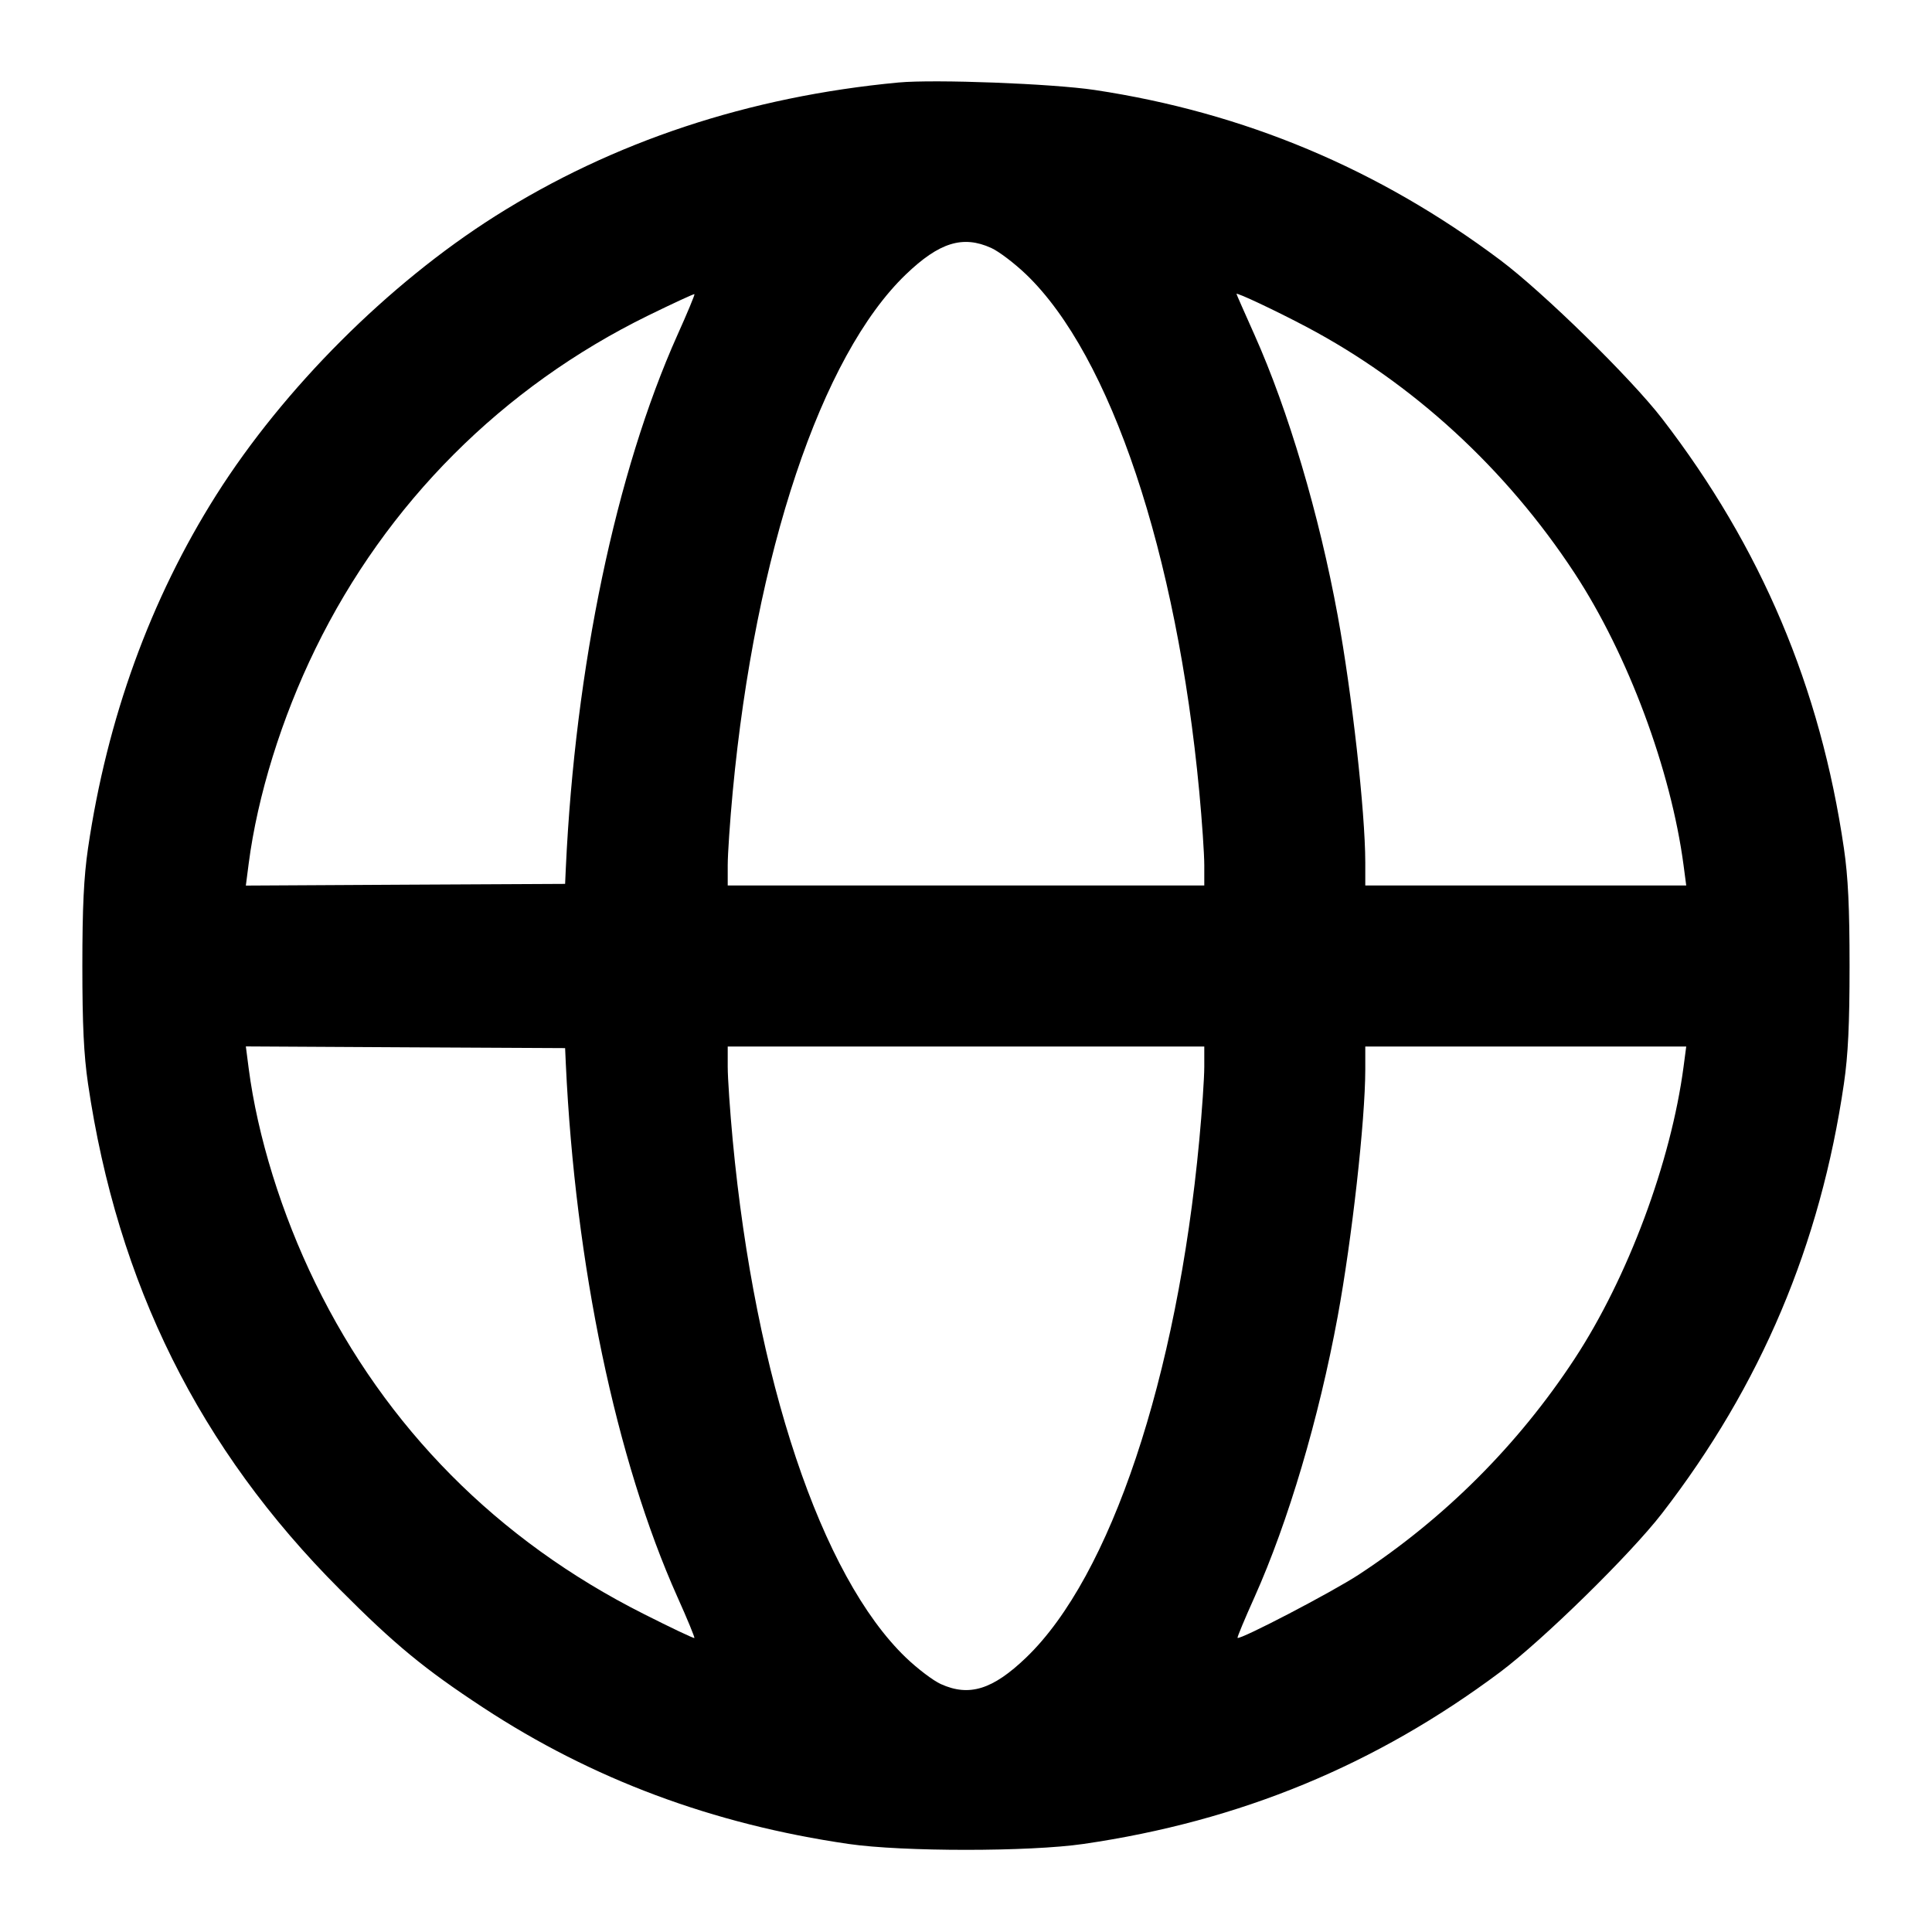 <svg width="24" height="24" viewBox="0 0 24 24" fill="none" xmlns="http://www.w3.org/2000/svg"><path d="M11.160 1.025 C 9.301 1.200,7.615 1.759,6.148 2.687 C 4.822 3.527,3.527 4.822,2.687 6.148 C 1.869 7.442,1.330 8.925,1.093 10.540 C 1.041 10.896,1.023 11.273,1.023 12.000 C 1.023 12.727,1.041 13.104,1.093 13.460 C 1.459 15.949,2.477 17.997,4.219 19.742 C 4.905 20.431,5.272 20.733,6.000 21.211 C 7.357 22.102,8.852 22.660,10.540 22.906 C 11.211 23.004,12.789 23.004,13.460 22.906 C 15.405 22.623,17.091 21.926,18.637 20.770 C 19.170 20.370,20.252 19.310,20.646 18.800 C 21.874 17.211,22.614 15.461,22.906 13.460 C 22.958 13.105,22.976 12.724,22.976 12.000 C 22.976 11.276,22.958 10.895,22.906 10.540 C 22.614 8.540,21.878 6.798,20.647 5.200 C 20.259 4.697,19.173 3.633,18.637 3.231 C 17.124 2.097,15.456 1.398,13.600 1.118 C 13.075 1.039,11.609 0.983,11.160 1.025 M12.313 3.080 C 12.408 3.123,12.603 3.271,12.747 3.409 C 13.797 4.417,14.619 6.873,14.898 9.837 C 14.932 10.199,14.960 10.609,14.960 10.747 L 14.960 11.000 12.000 11.000 L 9.040 11.000 9.040 10.747 C 9.040 10.609,9.068 10.199,9.102 9.837 C 9.381 6.871,10.202 4.418,11.253 3.409 C 11.668 3.011,11.960 2.920,12.313 3.080 M8.415 4.162 C 7.651 5.869,7.146 8.282,7.029 10.780 L 7.020 10.980 5.037 10.990 L 3.054 11.001 3.089 10.730 C 3.199 9.883,3.498 8.920,3.918 8.060 C 4.801 6.250,6.242 4.807,8.051 3.920 C 8.362 3.768,8.621 3.648,8.627 3.654 C 8.633 3.660,8.538 3.889,8.415 4.162 M16.230 4.061 C 17.550 4.759,18.710 5.824,19.560 7.120 C 20.223 8.131,20.757 9.564,20.914 10.750 L 20.947 11.000 18.953 11.000 L 16.960 11.000 16.960 10.710 C 16.959 10.082,16.794 8.612,16.617 7.645 C 16.387 6.391,16.004 5.100,15.584 4.160 C 15.461 3.885,15.360 3.656,15.360 3.651 C 15.360 3.629,15.846 3.858,16.230 4.061 M7.029 13.220 C 7.146 15.714,7.652 18.133,8.415 19.838 C 8.538 20.111,8.632 20.341,8.626 20.348 C 8.619 20.355,8.334 20.220,7.994 20.048 C 6.181 19.135,4.795 17.737,3.918 15.940 C 3.498 15.080,3.199 14.117,3.089 13.270 L 3.054 12.999 5.037 13.010 L 7.020 13.020 7.029 13.220 M14.960 13.253 C 14.960 13.391,14.932 13.801,14.898 14.163 C 14.622 17.113,13.795 19.585,12.747 20.591 C 12.332 20.989,12.040 21.080,11.687 20.920 C 11.592 20.877,11.397 20.729,11.253 20.591 C 10.202 19.582,9.381 17.129,9.102 14.163 C 9.068 13.801,9.040 13.391,9.040 13.253 L 9.040 13.000 12.000 13.000 L 14.960 13.000 14.960 13.253 M20.914 13.250 C 20.757 14.436,20.223 15.869,19.560 16.880 C 18.860 17.947,17.947 18.860,16.880 19.560 C 16.547 19.778,15.402 20.375,15.373 20.346 C 15.367 20.340,15.462 20.111,15.585 19.838 C 16.004 18.901,16.383 17.622,16.617 16.355 C 16.794 15.395,16.959 13.921,16.960 13.290 L 16.960 13.000 18.953 13.000 L 20.947 13.000 20.914 13.250 " stroke="none" fill-rule="evenodd" fill="black"></path></svg>